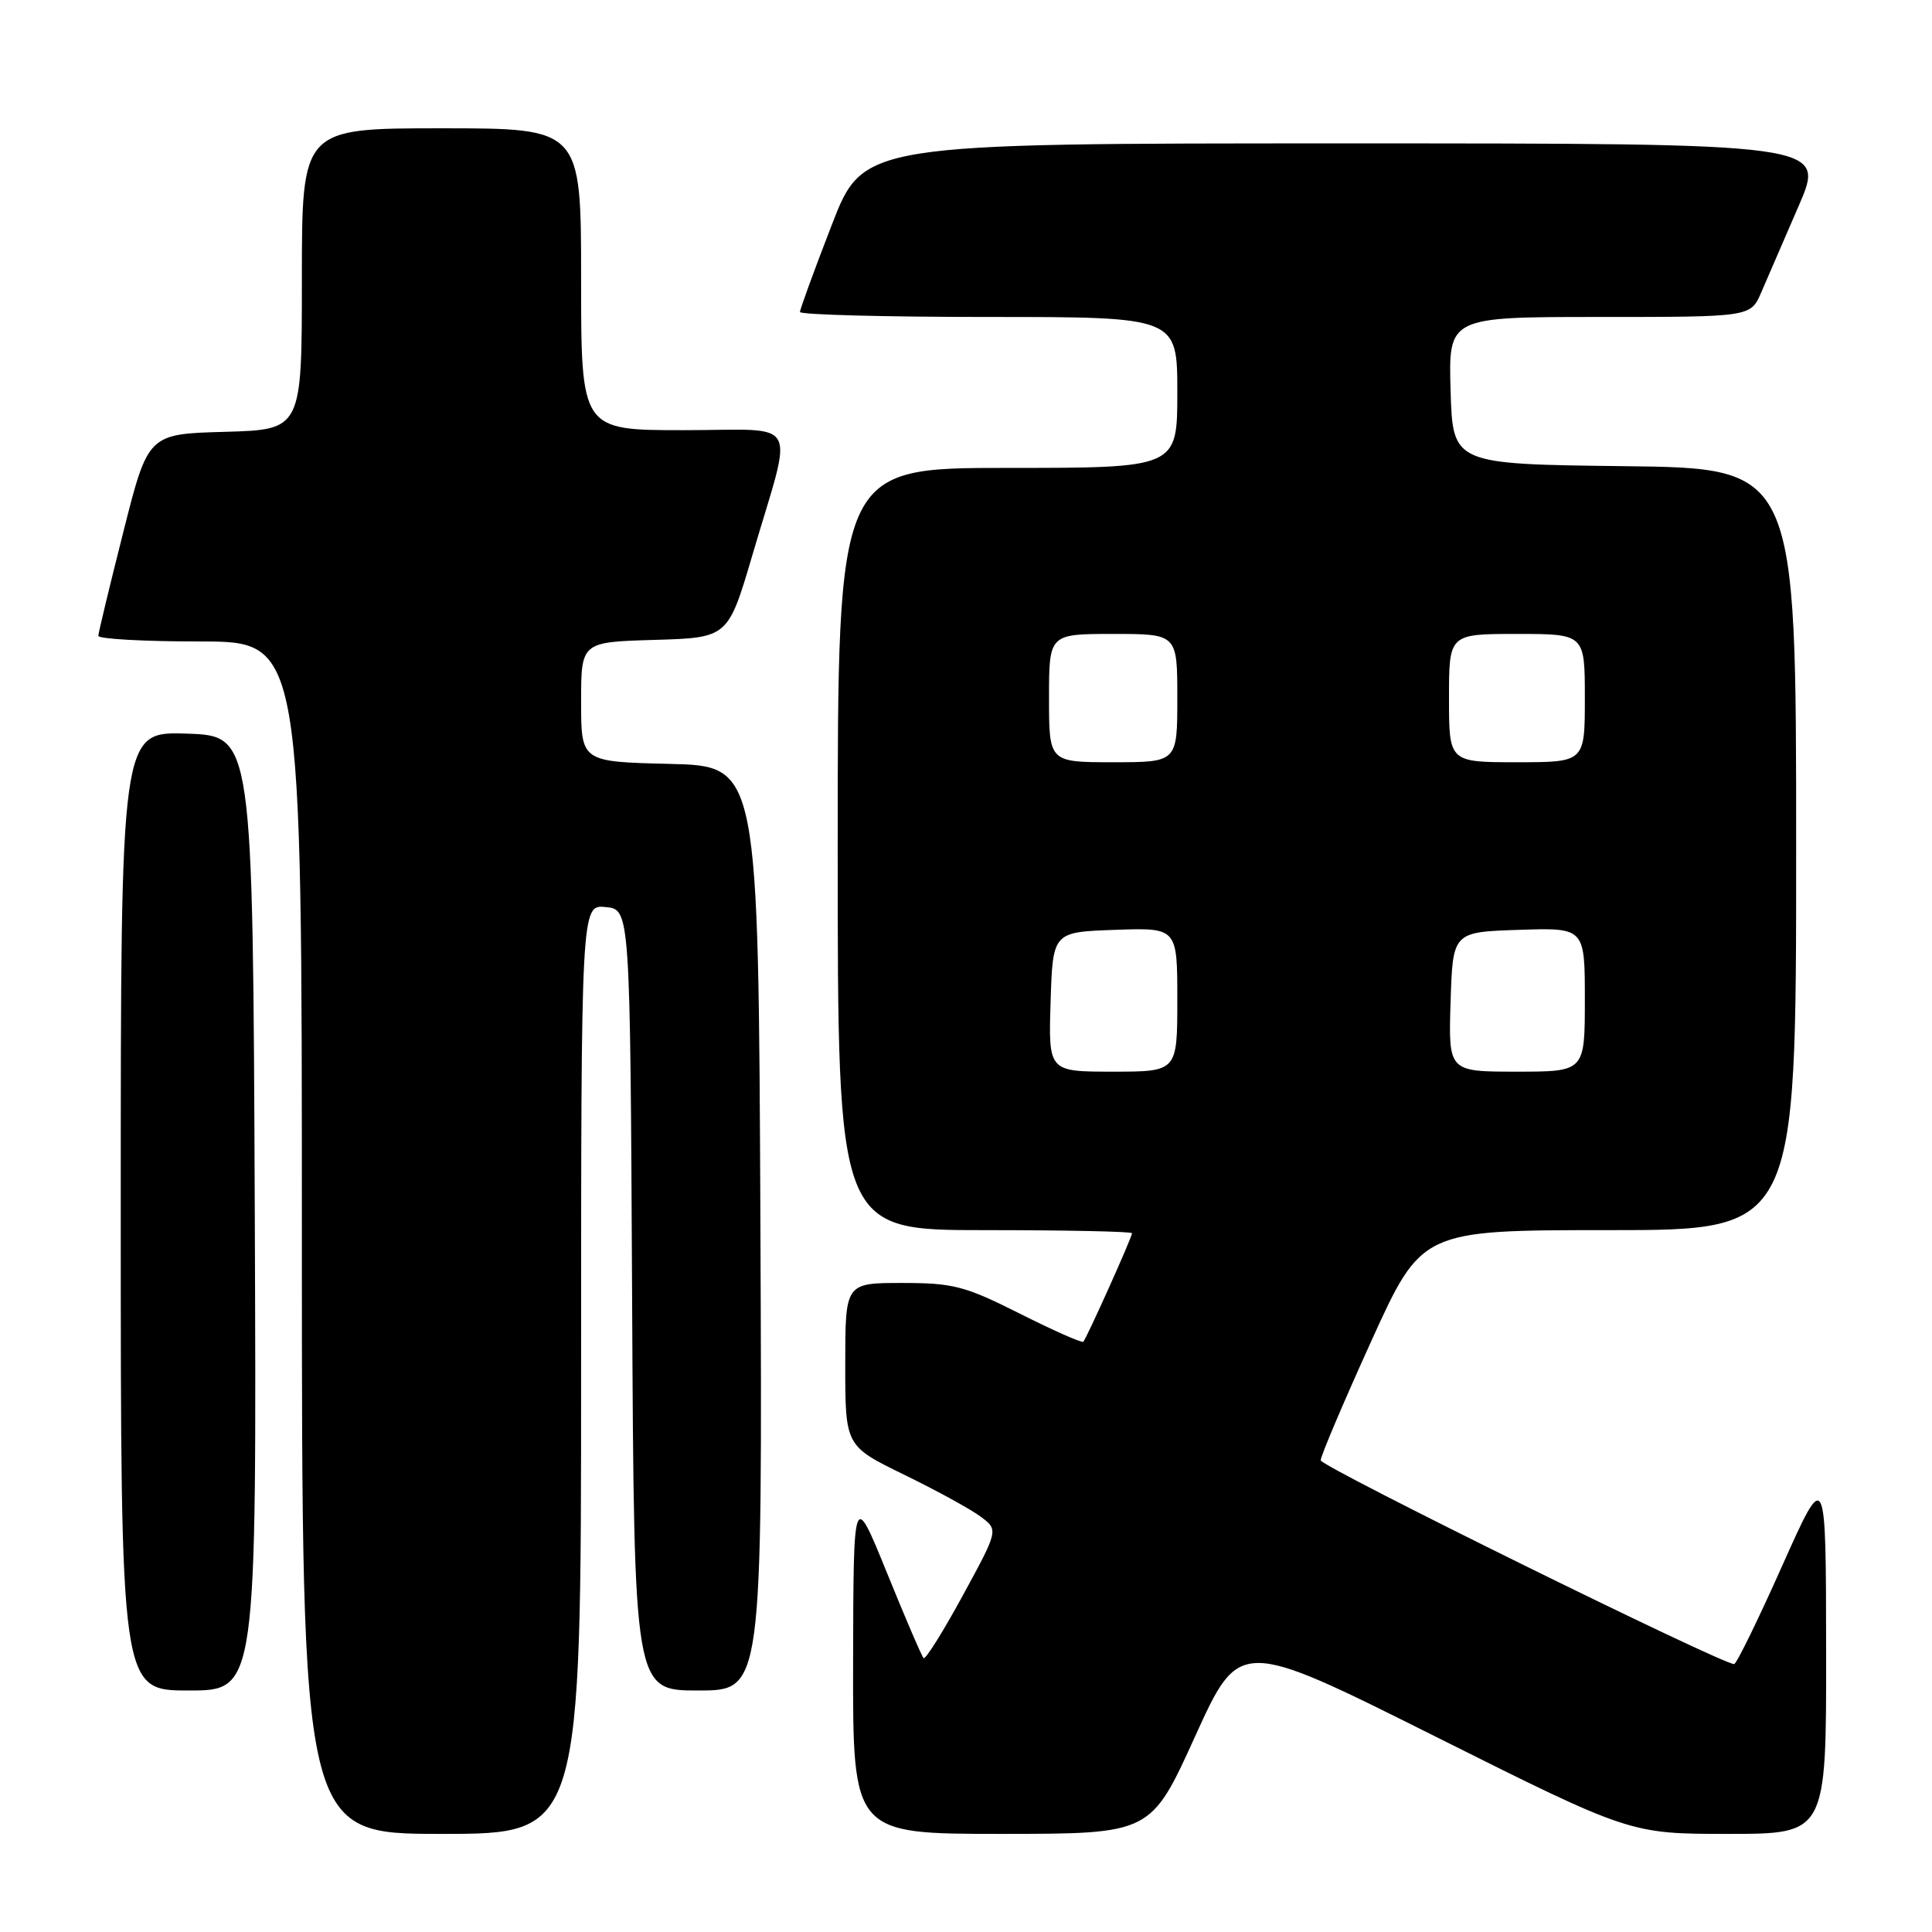 <?xml version="1.0" encoding="UTF-8" standalone="no"?>
<!DOCTYPE svg PUBLIC "-//W3C//DTD SVG 1.1//EN" "http://www.w3.org/Graphics/SVG/1.1/DTD/svg11.dtd" >
<svg xmlns="http://www.w3.org/2000/svg" xmlns:xlink="http://www.w3.org/1999/xlink" version="1.1" viewBox="0 0 256 256">
 <g >
 <path fill="currentColor"
d=" M 77.00 181.44 C 77.00 119.87 77.00 119.87 80.25 120.19 C 83.50 120.50 83.50 120.50 83.76 172.25 C 84.02 224.00 84.02 224.00 92.52 224.00 C 101.02 224.00 101.02 224.00 100.76 162.75 C 100.50 101.50 100.50 101.50 88.75 101.22 C 77.00 100.94 77.00 100.94 77.00 93.00 C 77.00 85.07 77.00 85.07 86.73 84.79 C 96.47 84.50 96.47 84.50 99.71 73.50 C 105.17 54.95 106.30 57.00 90.58 57.00 C 77.00 57.00 77.00 57.00 77.00 37.00 C 77.00 17.00 77.00 17.00 58.50 17.00 C 40.00 17.00 40.00 17.00 40.00 36.97 C 40.00 56.93 40.00 56.93 29.81 57.22 C 19.62 57.50 19.62 57.50 16.34 70.50 C 14.53 77.65 13.04 83.84 13.03 84.25 C 13.01 84.66 19.07 85.00 26.50 85.00 C 40.00 85.00 40.00 85.00 40.00 164.00 C 40.00 243.00 40.00 243.00 58.50 243.00 C 77.00 243.00 77.00 243.00 77.00 181.44 Z  M 158.37 230.05 C 164.25 217.12 164.25 217.12 190.12 230.06 C 215.99 243.00 215.99 243.00 228.99 243.00 C 242.00 243.00 242.00 243.00 241.97 218.75 C 241.95 194.50 241.95 194.50 236.14 207.50 C 232.95 214.65 230.09 220.50 229.78 220.50 C 228.09 220.50 175.00 194.33 175.00 193.50 C 174.99 192.95 178.00 185.86 181.68 177.75 C 188.38 163.00 188.38 163.00 213.19 163.00 C 238.00 163.00 238.00 163.00 238.00 112.52 C 238.00 62.04 238.00 62.04 215.25 61.77 C 192.50 61.50 192.50 61.50 192.21 51.75 C 191.93 42.00 191.93 42.00 211.95 42.00 C 231.97 42.00 231.97 42.00 233.37 38.75 C 234.14 36.96 236.38 31.79 238.35 27.25 C 241.92 19.00 241.92 19.00 178.16 19.00 C 114.39 19.00 114.39 19.00 110.20 29.84 C 107.89 35.80 106.00 40.98 106.00 41.34 C 106.00 41.70 117.25 42.00 131.00 42.00 C 156.00 42.00 156.00 42.00 156.00 52.00 C 156.00 62.00 156.00 62.00 133.50 62.00 C 111.00 62.00 111.00 62.00 111.00 112.50 C 111.00 163.00 111.00 163.00 130.50 163.00 C 141.22 163.00 150.00 163.18 150.00 163.41 C 150.00 163.94 143.98 177.35 143.54 177.79 C 143.36 177.97 139.57 176.30 135.13 174.06 C 127.82 170.39 126.32 170.00 119.52 170.00 C 112.00 170.00 112.00 170.00 112.00 180.80 C 112.00 191.60 112.00 191.60 119.83 195.42 C 124.14 197.52 128.70 200.02 129.98 200.99 C 132.30 202.74 132.30 202.74 127.56 211.44 C 124.95 216.23 122.62 219.95 122.38 219.71 C 122.14 219.48 119.95 214.38 117.52 208.39 C 113.09 197.50 113.09 197.50 113.04 220.25 C 113.00 243.00 113.00 243.00 132.75 243.00 C 152.50 242.99 152.50 242.99 158.37 230.05 Z  M 33.76 160.75 C 33.50 97.50 33.50 97.50 24.75 97.21 C 16.00 96.92 16.00 96.92 16.00 160.46 C 16.00 224.00 16.00 224.00 25.01 224.00 C 34.01 224.00 34.01 224.00 33.76 160.75 Z  M 139.21 132.75 C 139.50 123.50 139.50 123.50 147.75 123.21 C 156.00 122.92 156.00 122.92 156.00 132.46 C 156.00 142.00 156.00 142.00 147.46 142.00 C 138.92 142.00 138.92 142.00 139.21 132.75 Z  M 192.21 132.75 C 192.50 123.50 192.50 123.50 201.25 123.21 C 210.00 122.92 210.00 122.92 210.00 132.46 C 210.00 142.00 210.00 142.00 200.96 142.00 C 191.92 142.00 191.92 142.00 192.21 132.75 Z  M 139.00 92.50 C 139.00 84.00 139.00 84.00 147.50 84.00 C 156.00 84.00 156.00 84.00 156.00 92.50 C 156.00 101.00 156.00 101.00 147.50 101.00 C 139.00 101.00 139.00 101.00 139.00 92.50 Z  M 192.00 92.50 C 192.00 84.00 192.00 84.00 201.00 84.00 C 210.00 84.00 210.00 84.00 210.00 92.50 C 210.00 101.00 210.00 101.00 201.00 101.00 C 192.00 101.00 192.00 101.00 192.00 92.50 Z "/>
</g>
</svg>